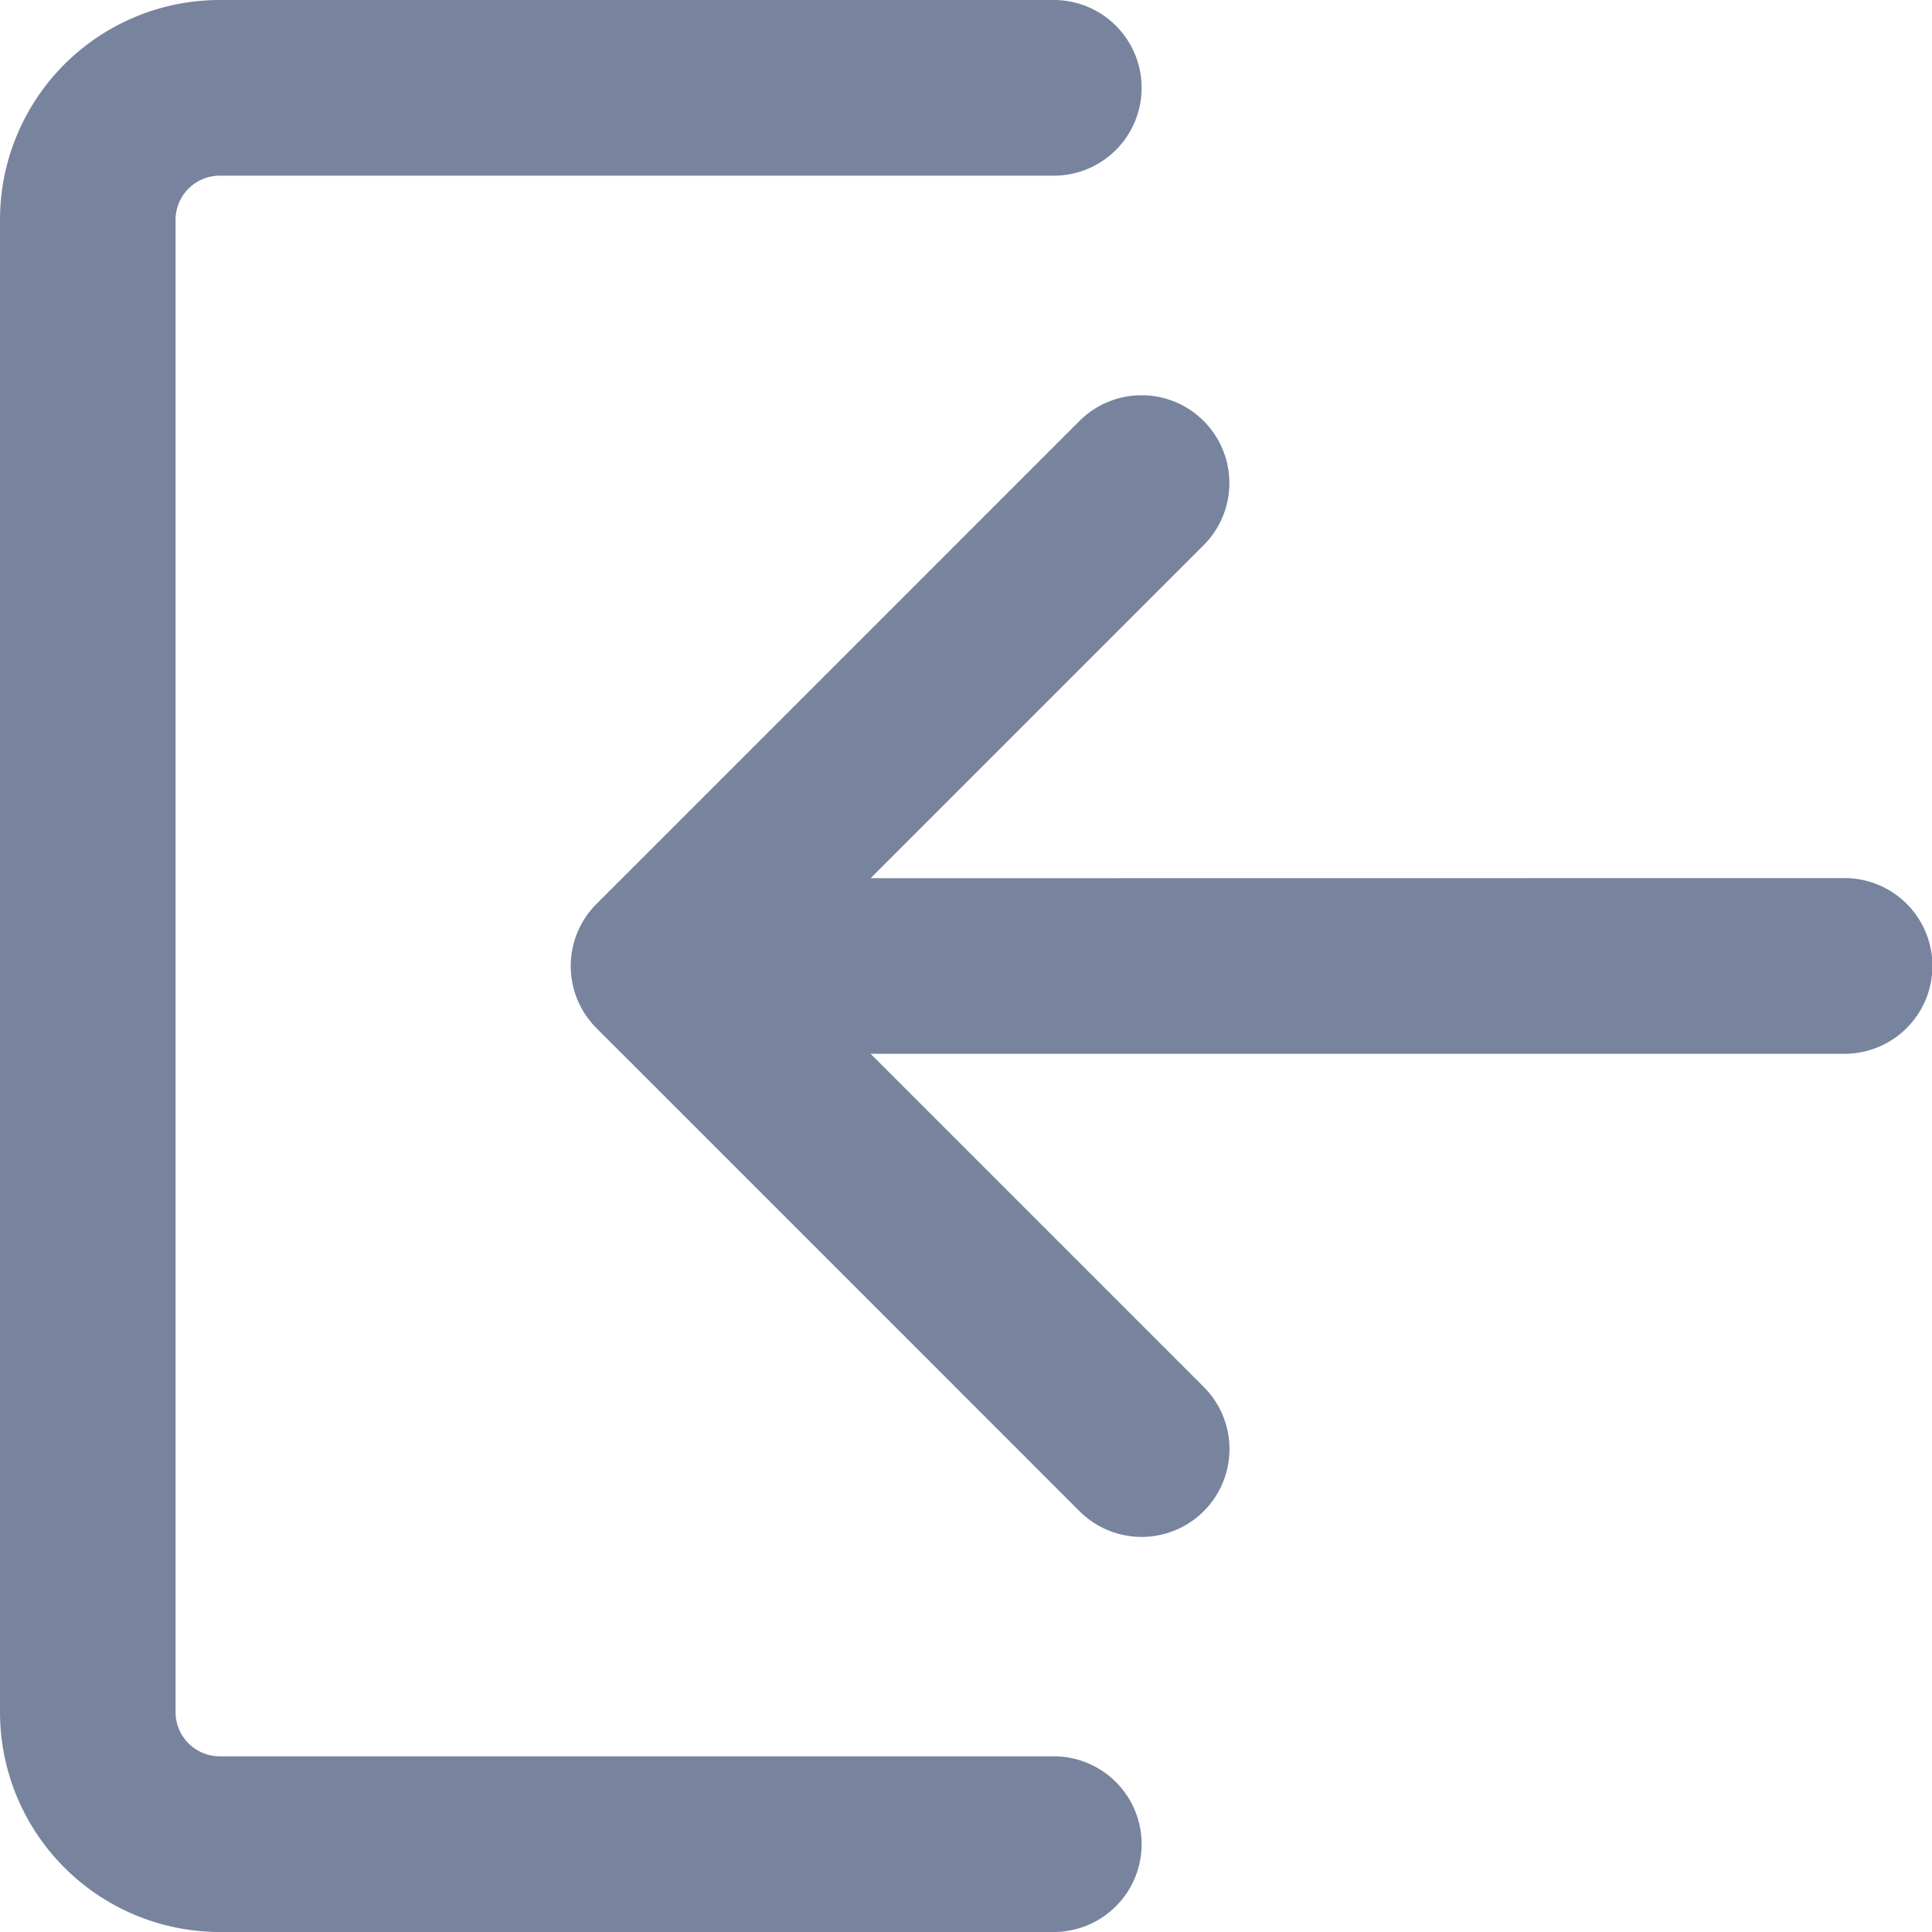 <svg xmlns="http://www.w3.org/2000/svg" width="16" height="16" viewBox="0 0 16 16">
  <g id="logOutIcon" transform="translate(-17.901 -770)">
    <path id="path" d="M9.21,9.273l2.758-2.758A.727.727,0,1,0,10.94,5.486l-4,4a.727.727,0,0,0,0,1.029l4,4a.727.727,0,1,0,1.029-1.029L9.21,10.727h8.066a.727.727,0,0,0,0-1.455Zm1.517-5.818a.727.727,0,1,0,0-1.455H3.821A1.82,1.82,0,0,0,2,3.821V16.179A1.821,1.821,0,0,0,3.821,18h6.906a.727.727,0,1,0,0-1.455H3.821a.366.366,0,0,1-.367-.366V3.821a.366.366,0,0,1,.367-.366Z" transform="translate(15.901 768)" fill="#78849e"/>
  </g>
</svg>
